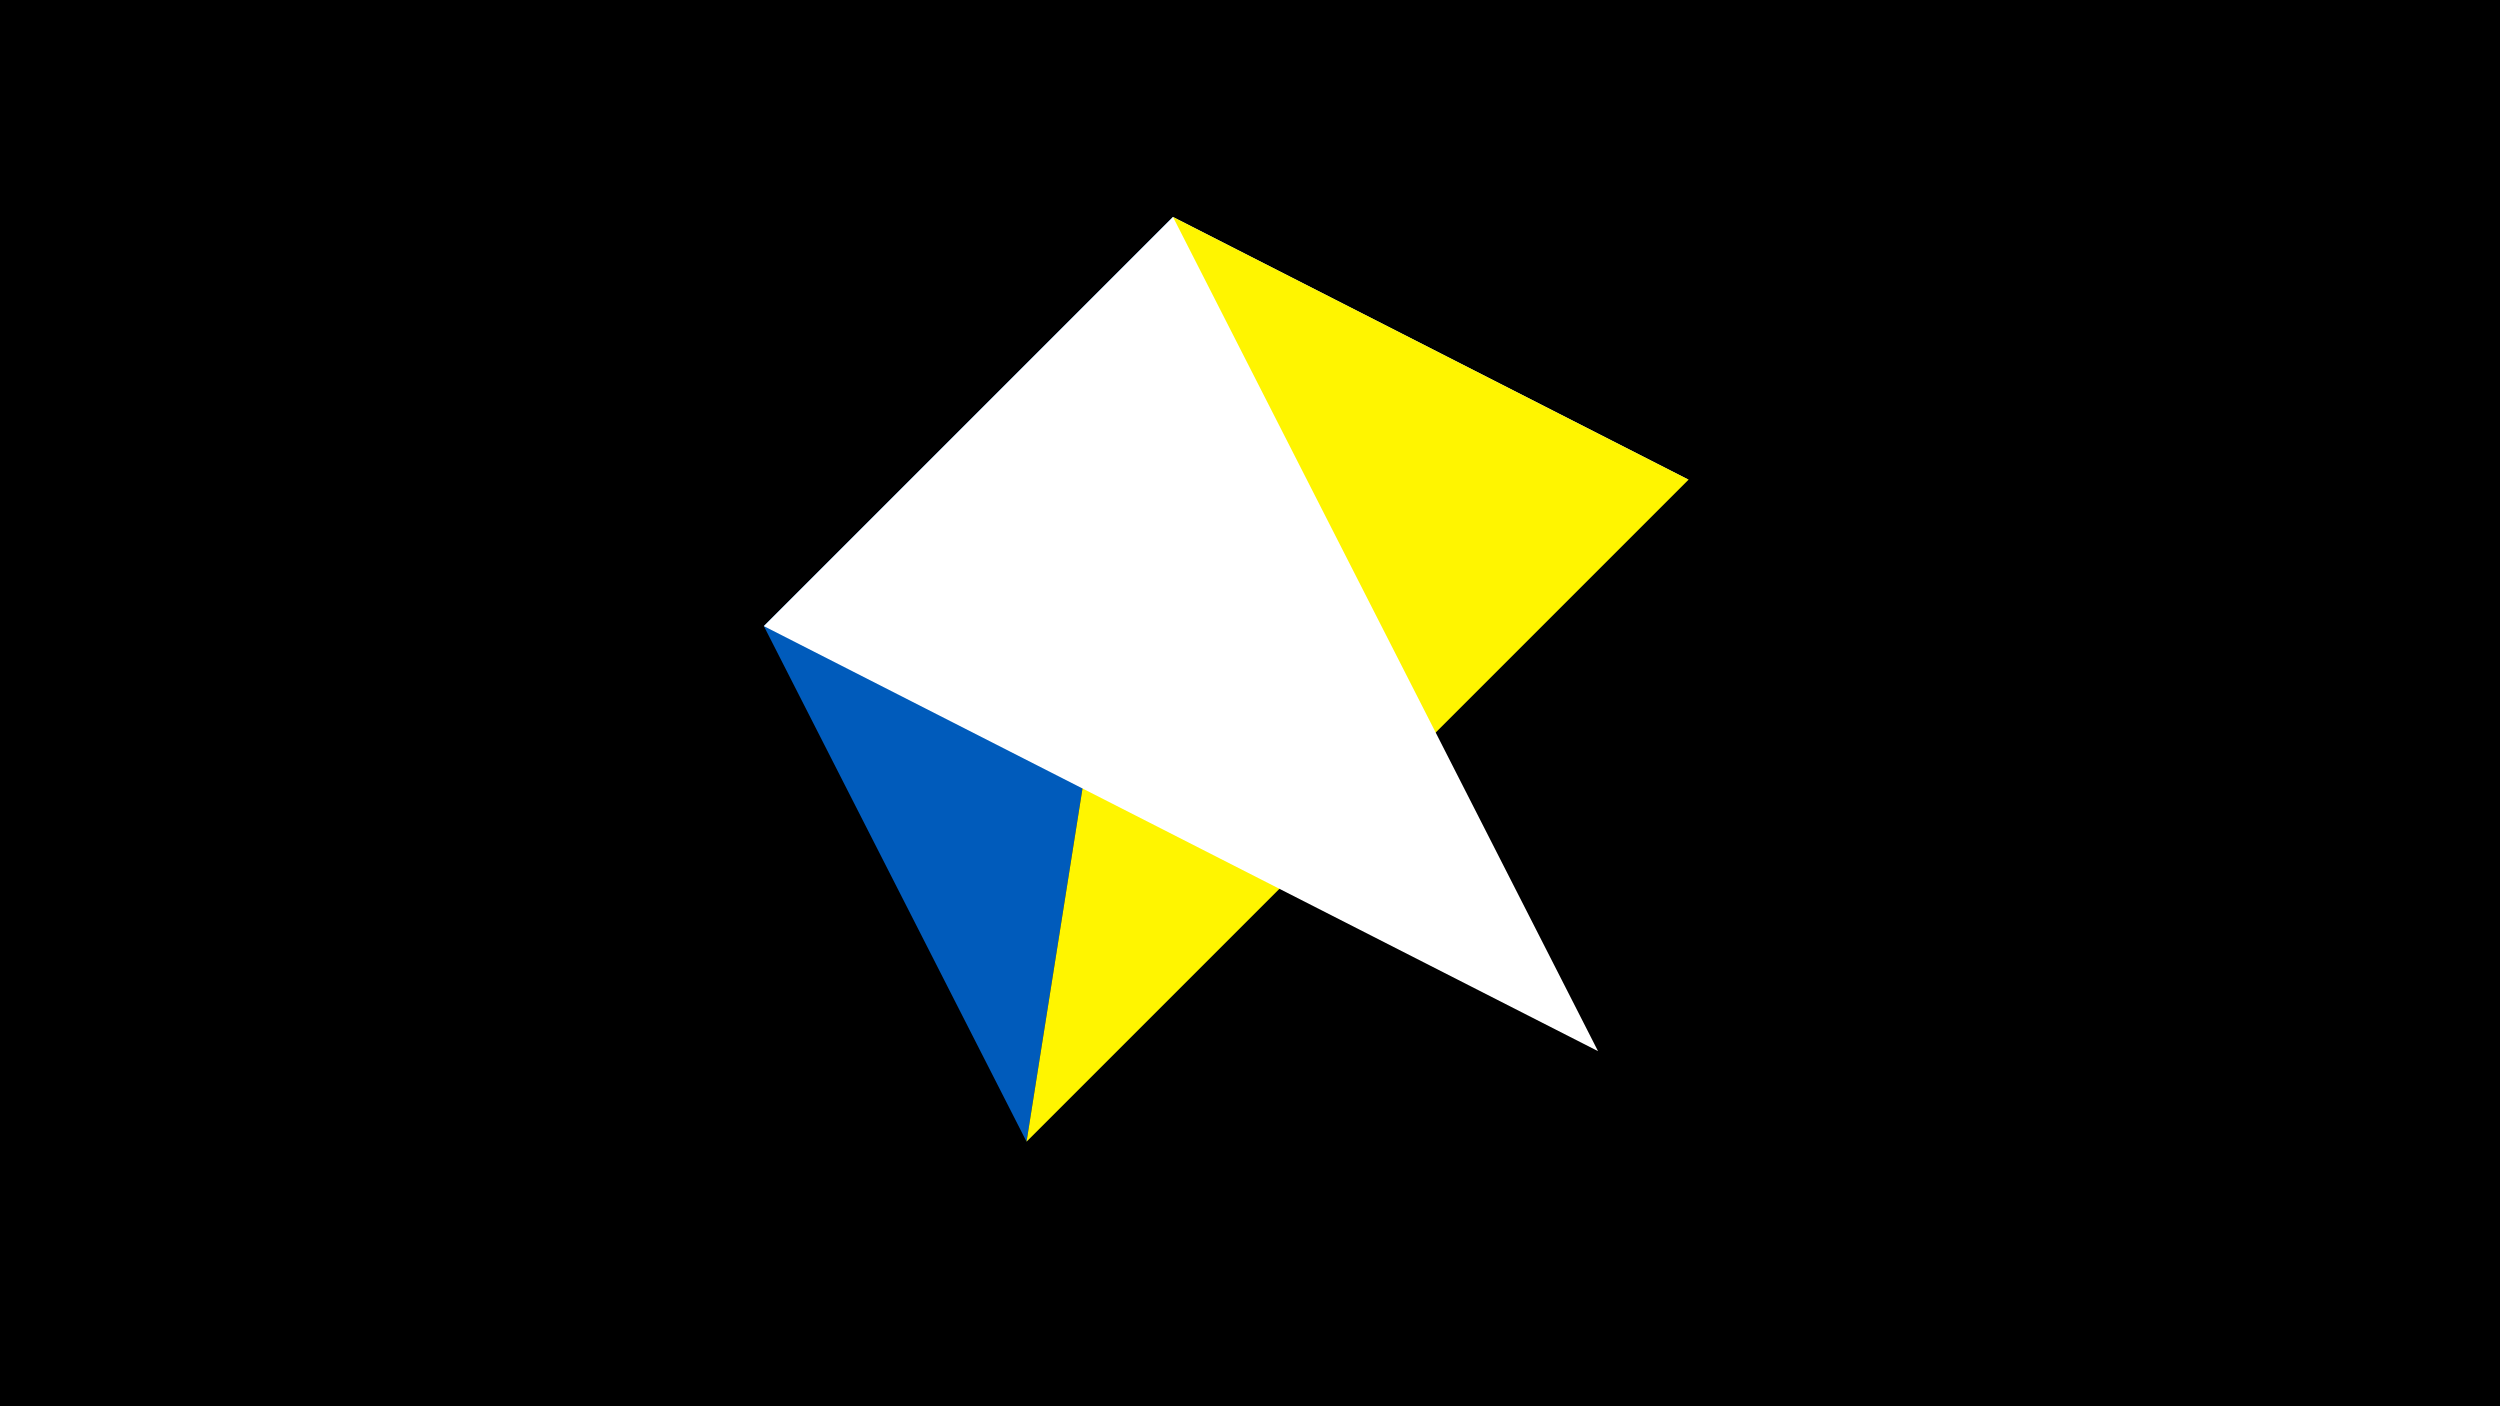 <svg width="1200" height="675" viewBox="-500 -500 1200 675" xmlns="http://www.w3.org/2000/svg"><title>juwel 19473</title><path d="M-500-500h1200v675h-1200z" fill="#000"/><path d="M310.5,-269.755L-133.341,-199.458 63.042,-395.841 Z" fill="#c2e1ff"/><path d="M63.042,-395.841L-7.255,48 -133.341,-199.458 Z" fill="#005bbb"/><path d="M310.5,-269.755L63.042,-395.841 -7.255,48 Z" fill="#fff500"/><path d="M-133.341,-199.458L267.054,4.554 63.042,-395.841 Z" fill="#fff"/></svg>